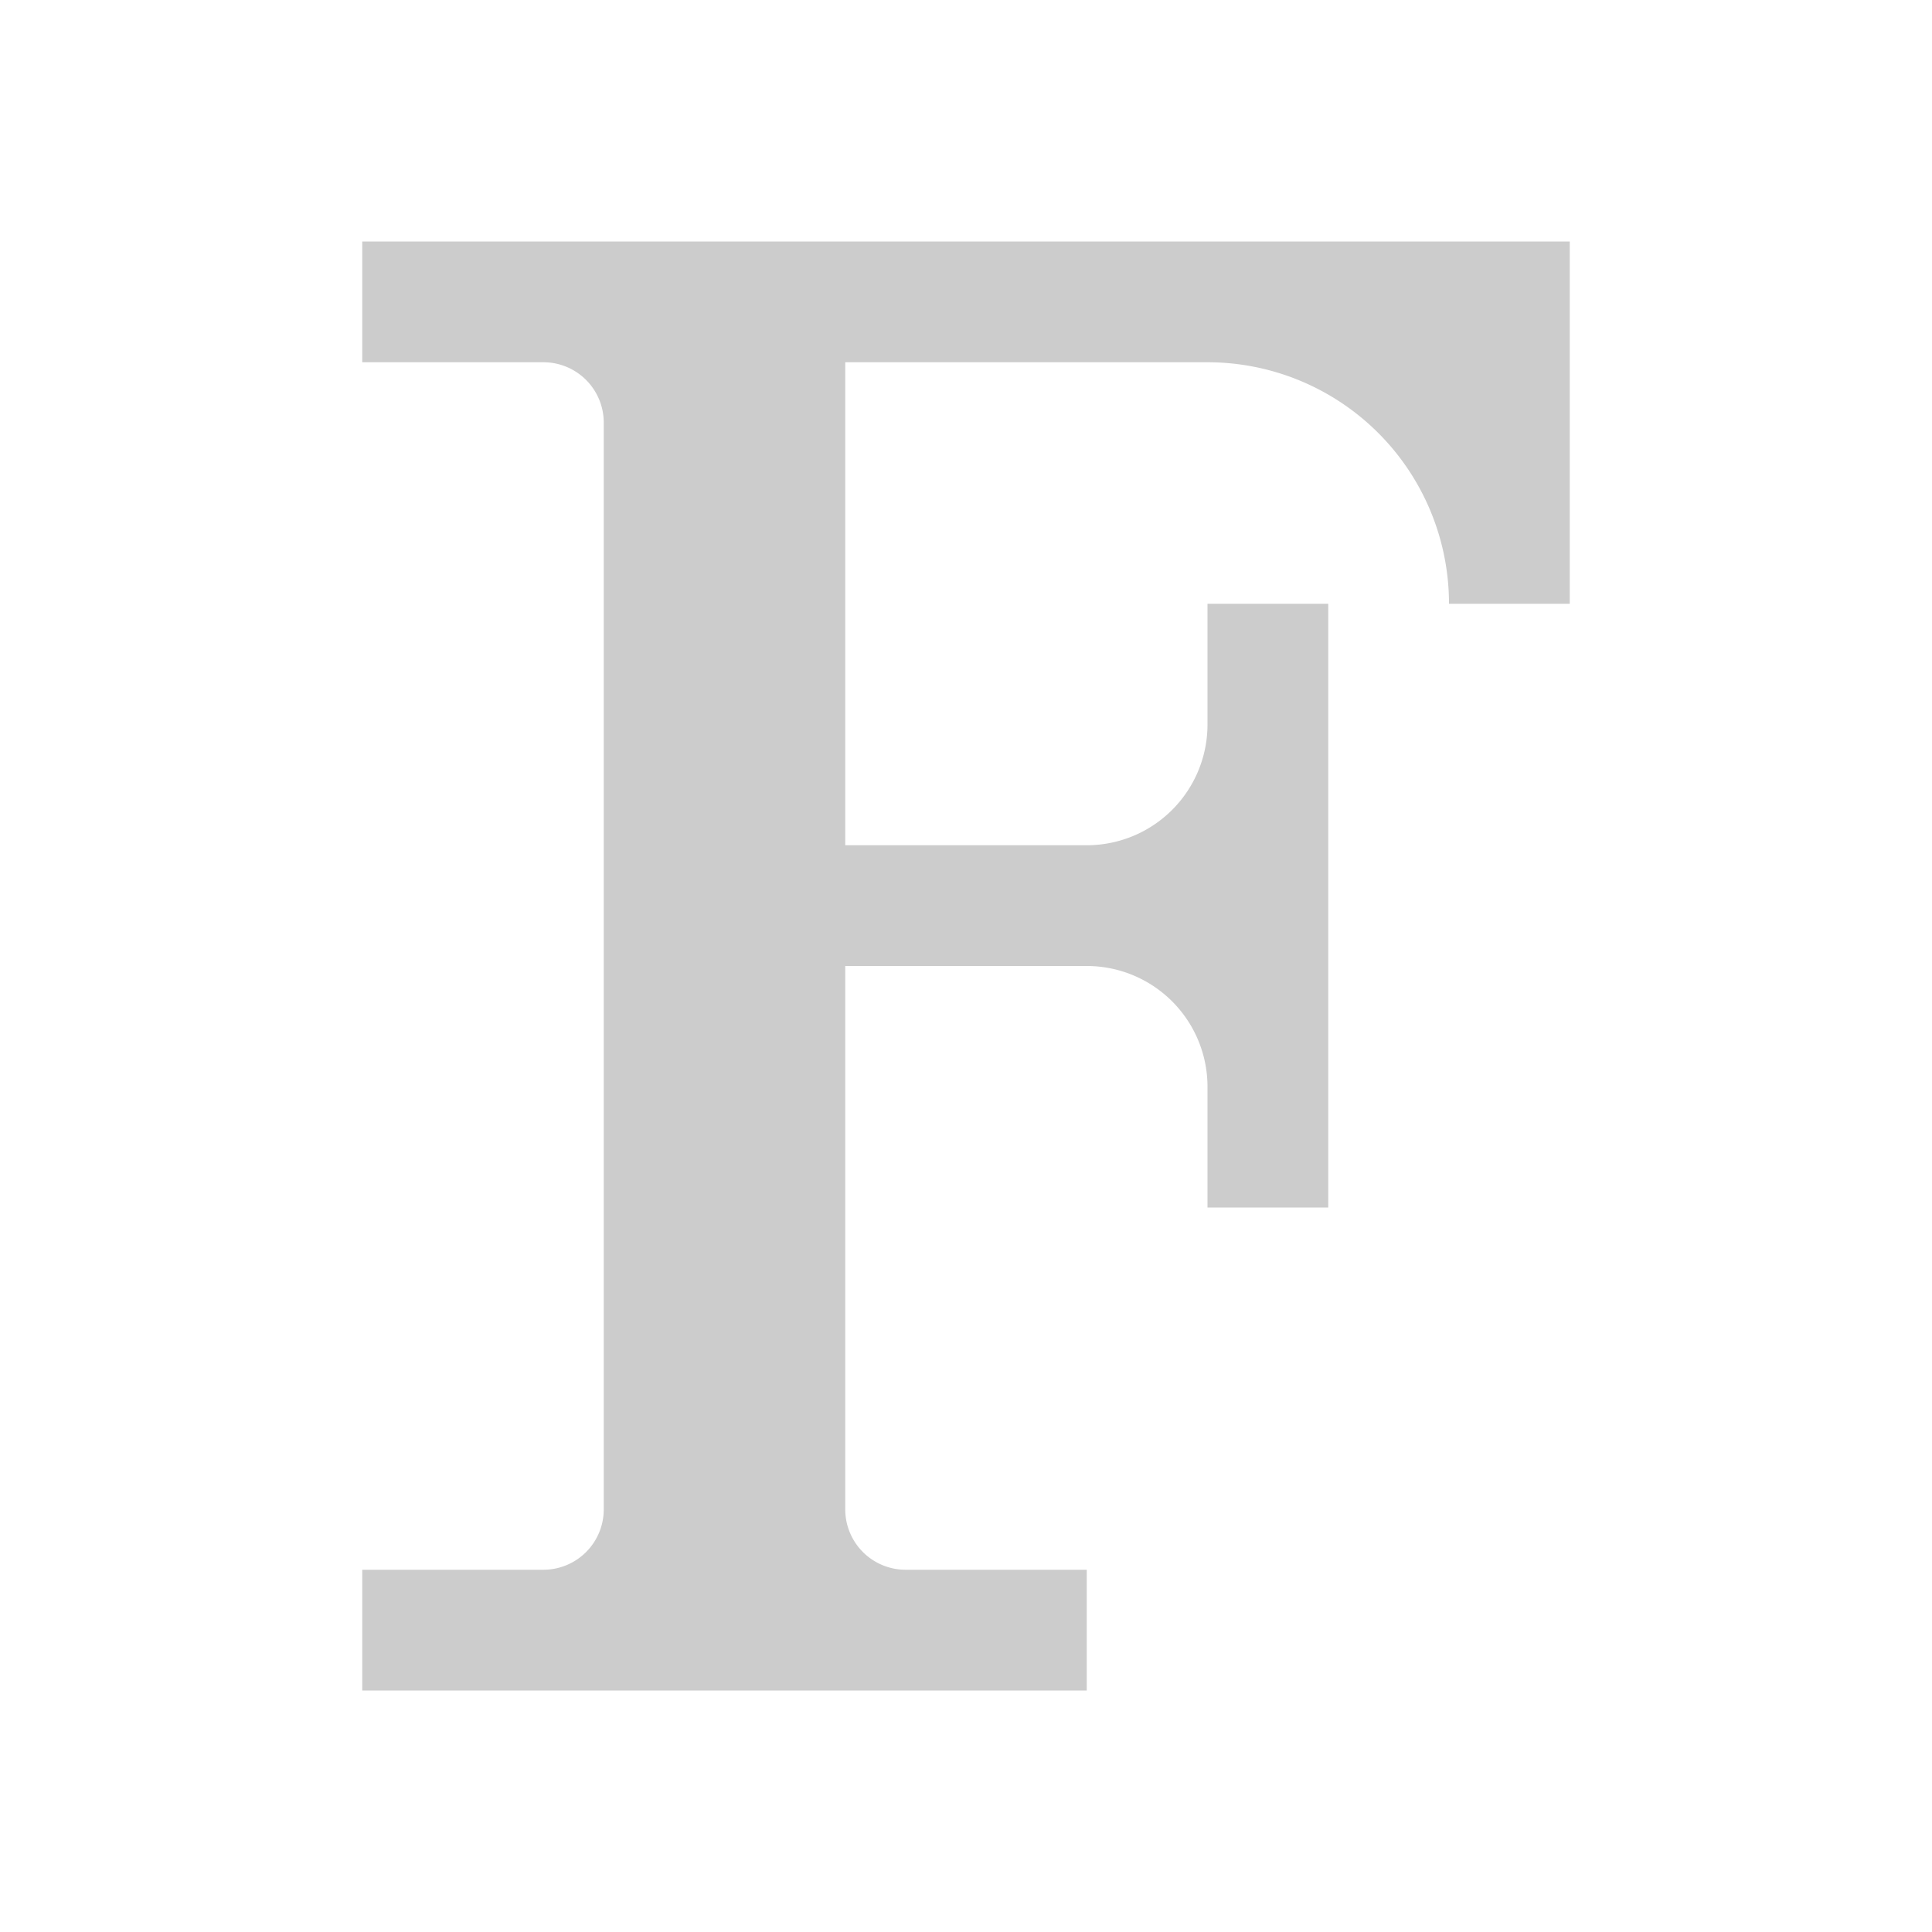 <svg xmlns="http://www.w3.org/2000/svg" viewBox="0 0 32 32" shape-rendering="geometricPrecision"><path fill="#cccccc" d="M6 4v2h3a1 1 0 0 1 1 1v18a1 1 0 0 1-1 1H6v2h12v-2h-3a1 1 0 0 1-1-1v-9h4a2 2 0 0 1 2 2v2h2V10h-2v2a2 2 0 0 1-2 2h-4V6h6a4 4 0 0 1 4 4h2V4Z"/></svg>